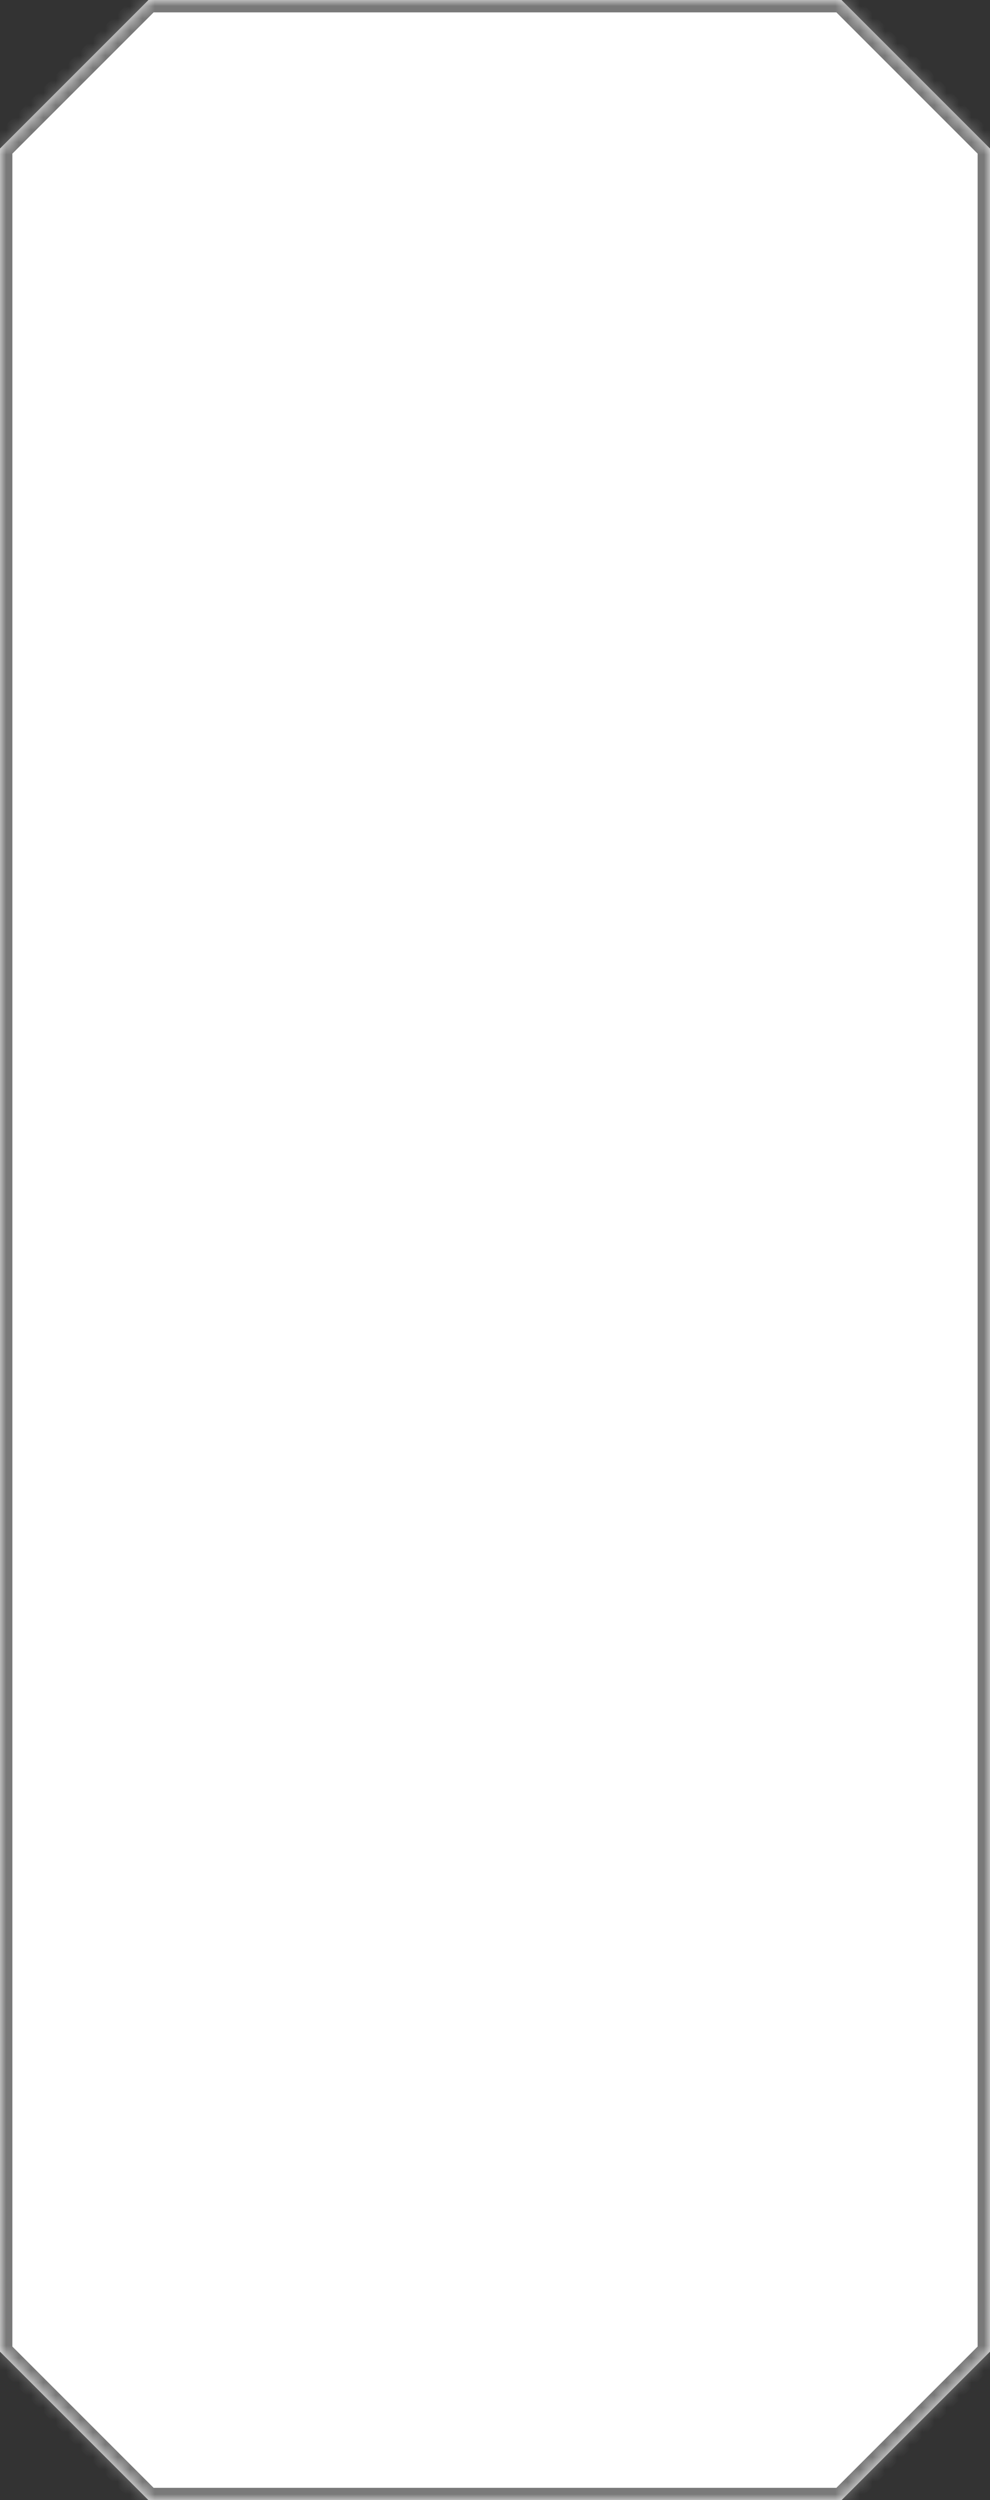 ﻿<?xml version="1.0" encoding="utf-8"?>
<svg version="1.1" xmlns:xlink="http://www.w3.org/1999/xlink" width="80px" height="202px" xmlns="http://www.w3.org/2000/svg">
  <rect width="100%" height="100%" fill="#333333" stroke="none"/>
  <defs>
    <pattern id="BGPattern" patternUnits="userSpaceOnUse" alignment="0 0" imageRepeat="None" />
    <mask fill="white" id="Clip260">
      <path d="M 0 12  L 12 0  L 68 0  L 80 12  L 80 190  L 68 202  L 12 202  L 0 190  L 0 12  Z " fill-rule="evenodd" />
    </mask>
  </defs>
  <g transform="matrix(1 0 0 1 -659 -554 )">
    <path d="M 0 12  L 12 0  L 68 0  L 80 12  L 80 190  L 68 202  L 12 202  L 0 190  L 0 12  Z " fill-rule="nonzero" fill="rgba(255, 255, 255, 1)" stroke="none" transform="matrix(1 0 0 1 659 554 )" class="fill" />
    <path d="M 0 12  L 12 0  L 68 0  L 80 12  L 80 190  L 68 202  L 12 202  L 0 190  L 0 12  Z " stroke-width="2" stroke-dasharray="0" stroke="rgba(121, 121, 121, 1)" fill="none" transform="matrix(1 0 0 1 659 554 )" class="stroke" mask="url(#Clip260)" />
  </g>
</svg>